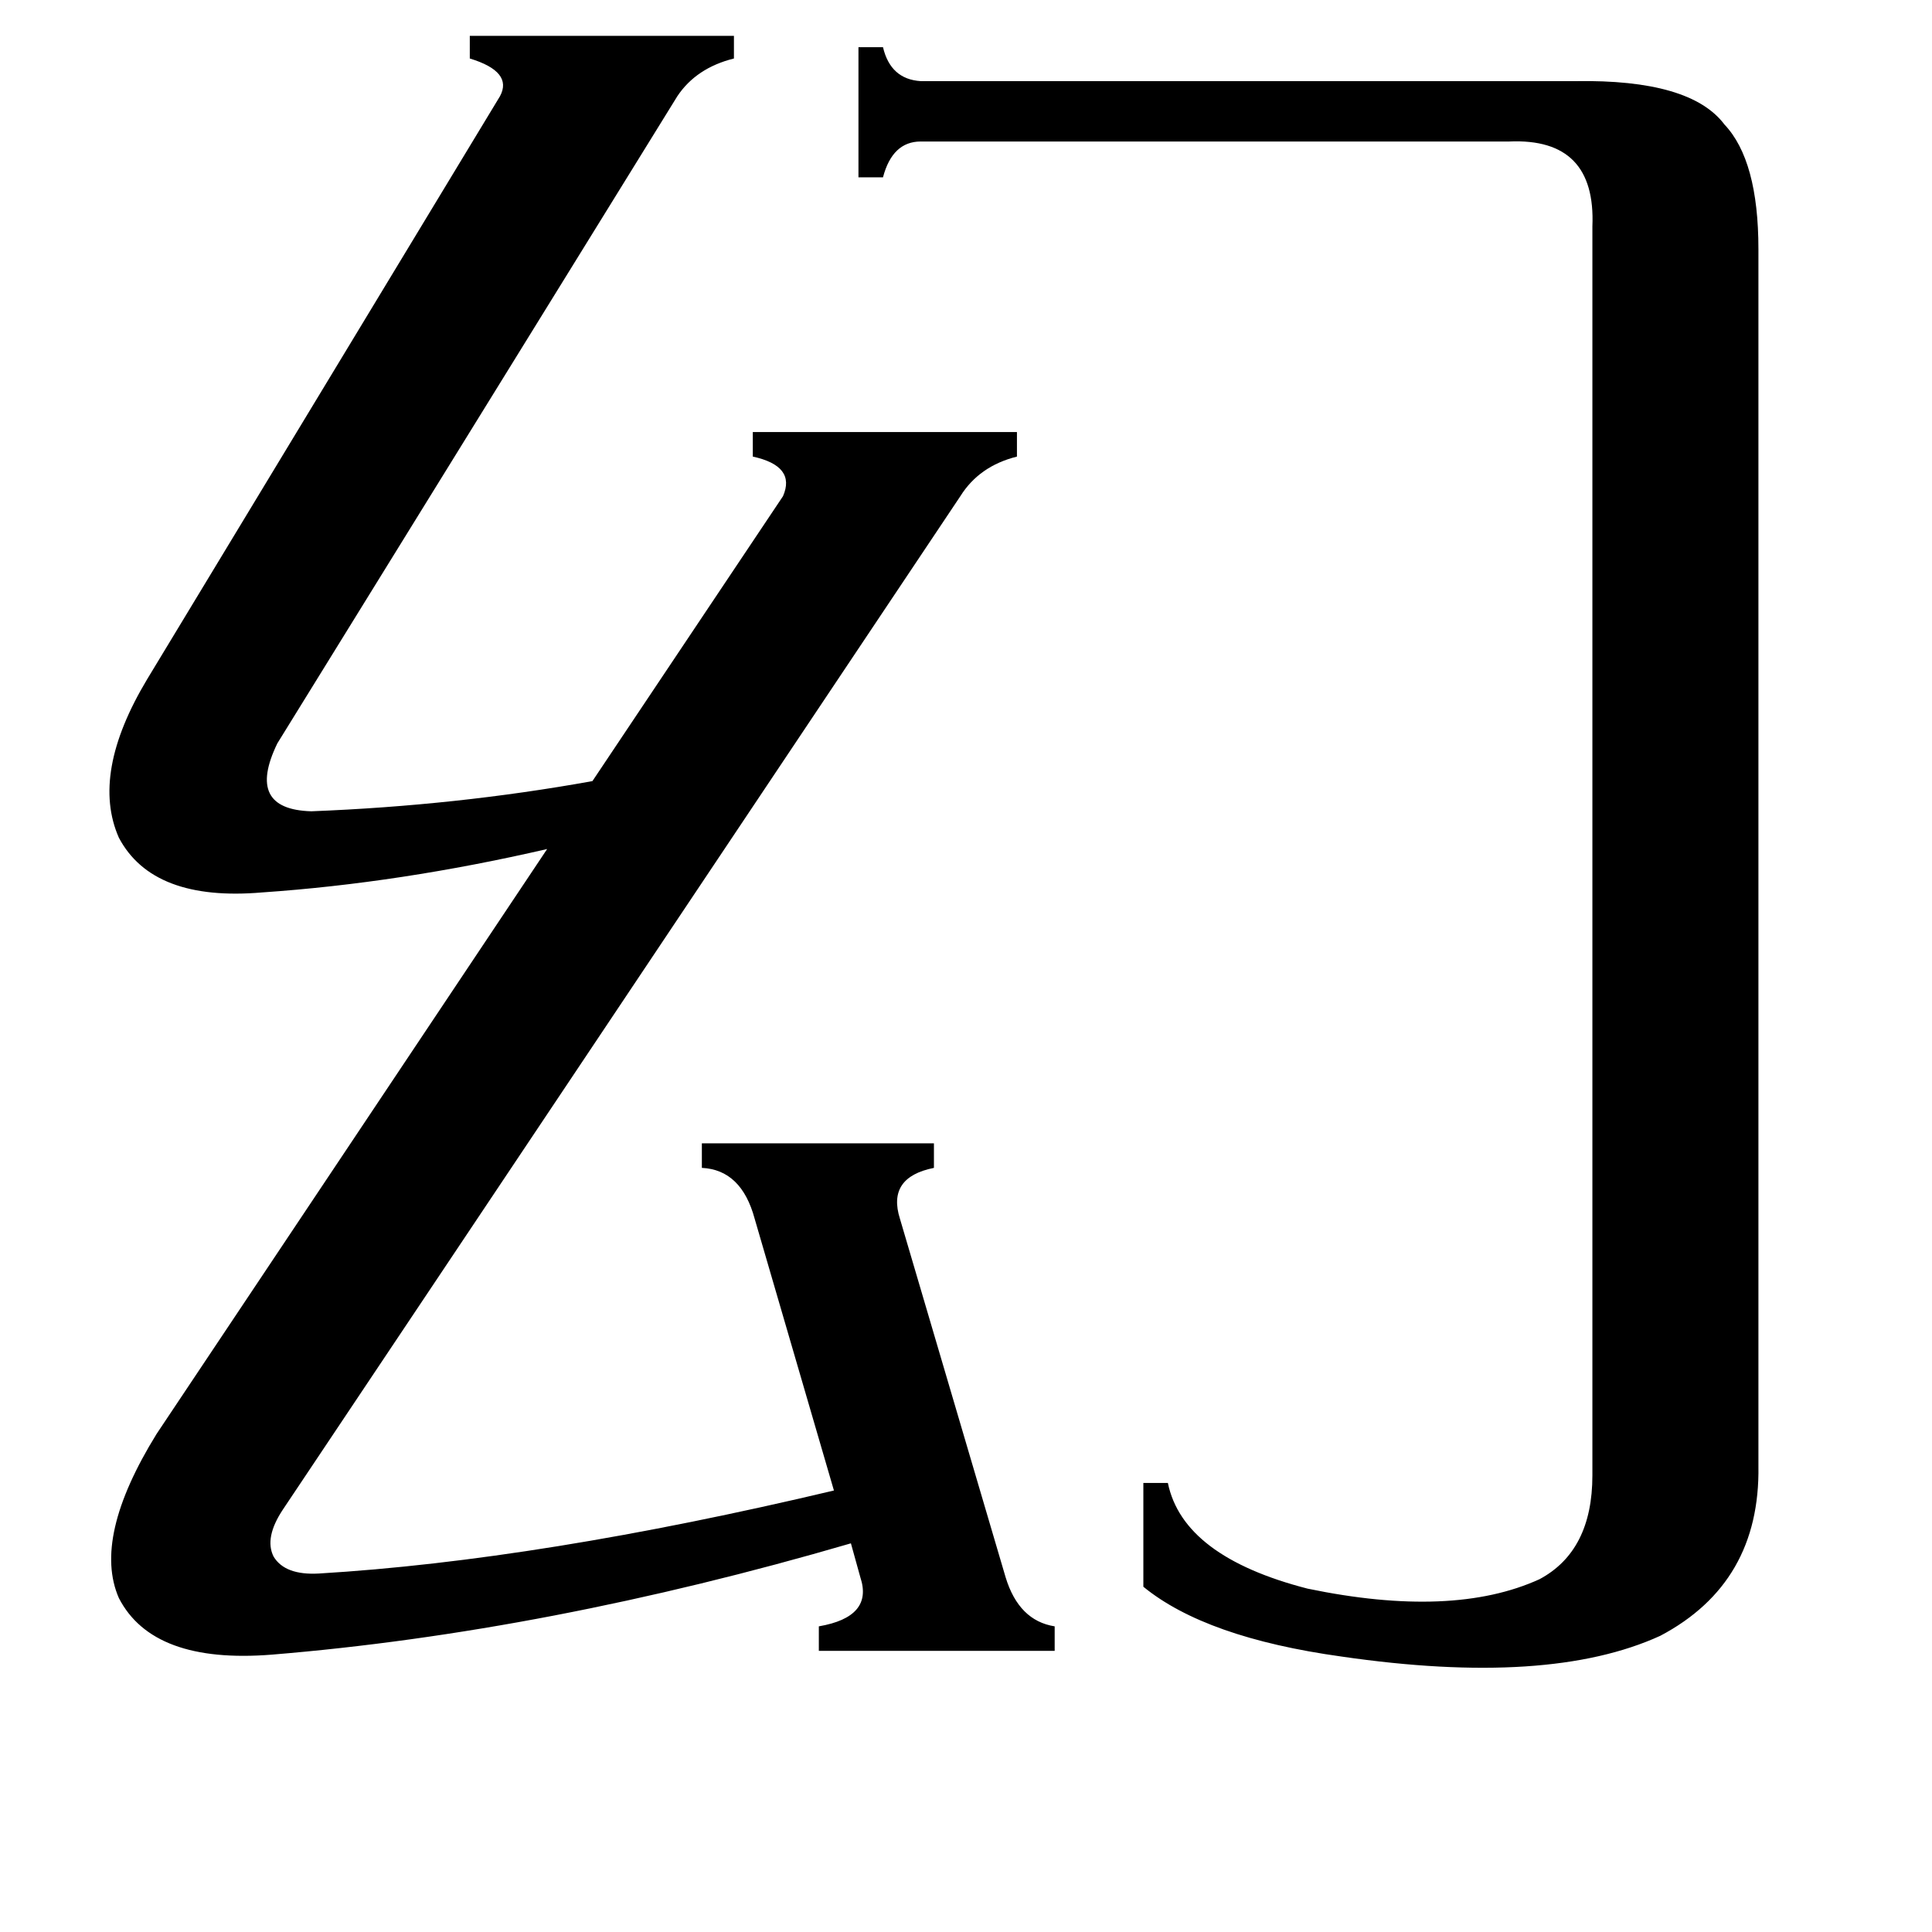 <svg xmlns="http://www.w3.org/2000/svg" viewBox="0 -800 1024 1024">
	<path fill="#000000" d="M844 -680Q846 -727 800 -725H488Q473 -725 468 -706H455V-775H468Q472 -758 488 -757H835Q896 -758 914 -734Q932 -715 932 -668V-23Q933 39 880 67Q821 94 711 78Q639 68 606 41V-14H619Q627 25 693 42Q770 58 816 37Q844 22 844 -18ZM372 -194H495V-181Q470 -176 477 -154L533 36Q540 59 559 62V75H434V62Q463 57 456 36L451 18Q290 65 144 77Q81 82 63 47Q49 15 83 -40L290 -350Q212 -332 139 -327Q81 -322 63 -356Q48 -390 78 -440L265 -749Q272 -762 249 -769V-781H389V-769Q369 -764 359 -749L147 -406Q130 -371 165 -370Q242 -373 314 -386L415 -537Q422 -553 399 -558V-571H539V-558Q519 -553 509 -537L150 0Q140 15 145 25Q151 35 169 34Q286 27 442 -10L400 -154Q393 -180 372 -181Z"/>
</svg>